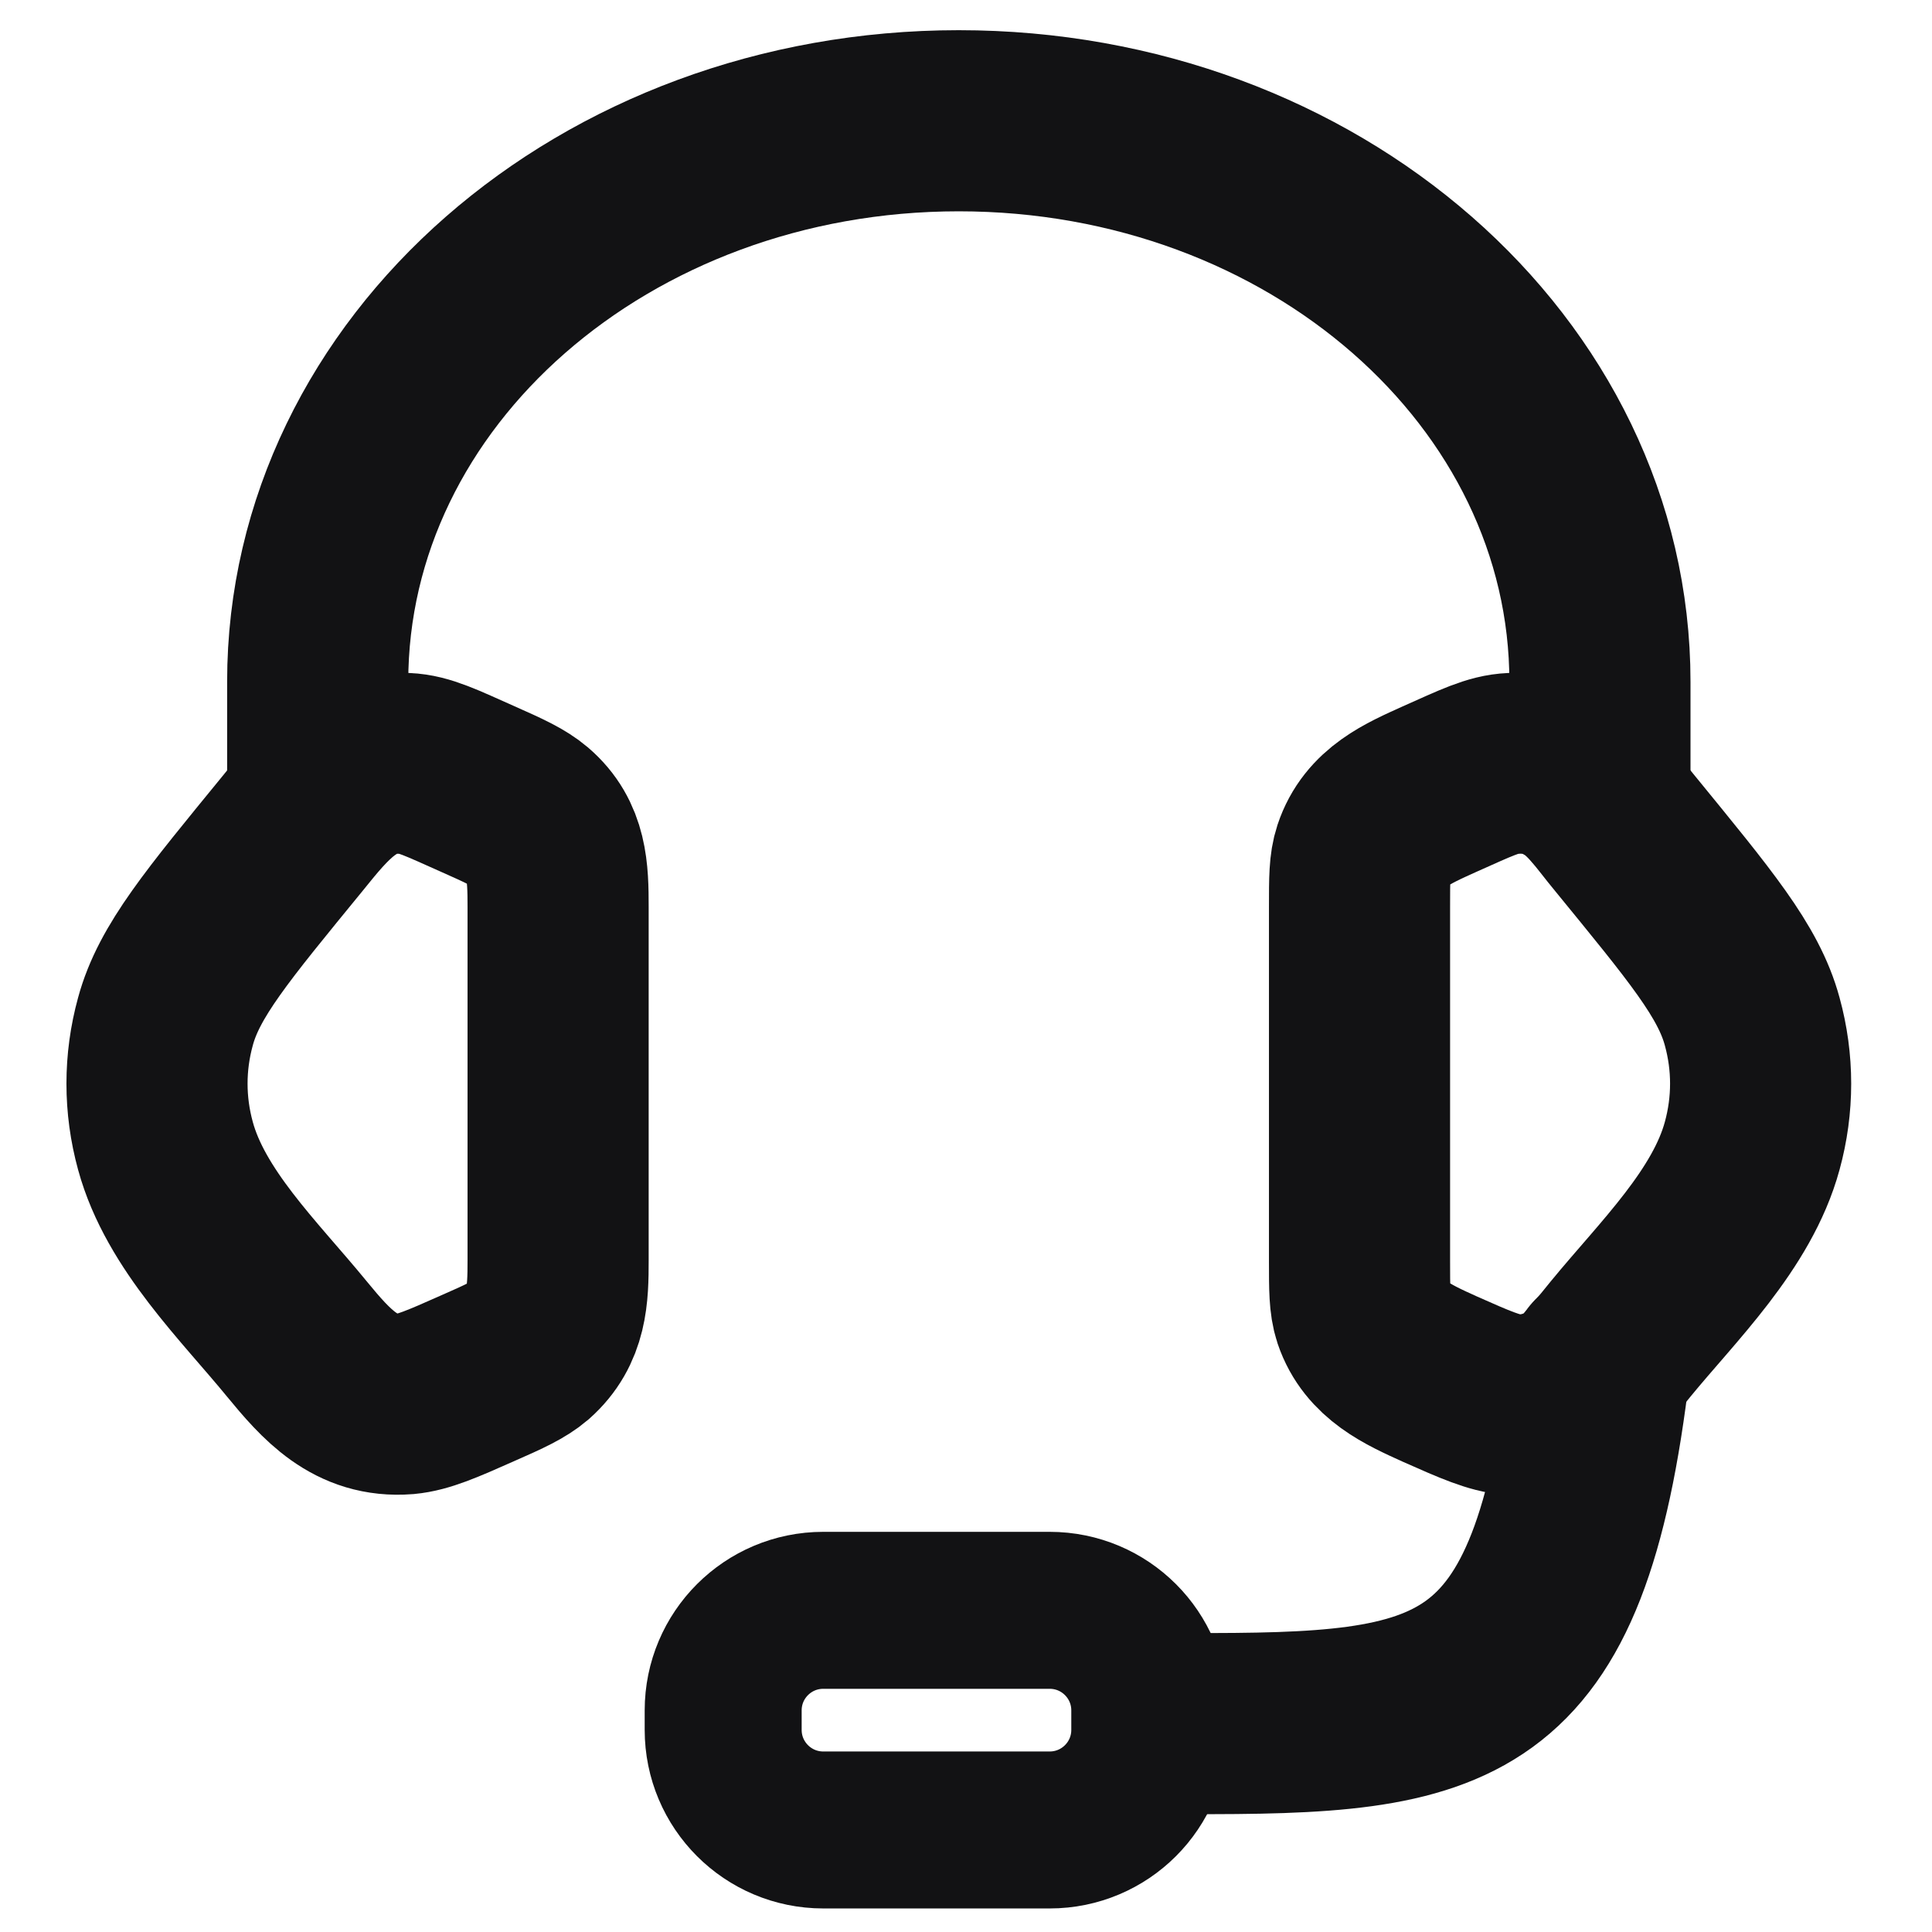<svg width="16" height="16" viewBox="0 0 16 16" fill="none" xmlns="http://www.w3.org/2000/svg">
<g clip-path="url(#clip0_870_5506)">
<path d="M11.259 7.511C11.259 7.278 11.259 7.166 11.292 7.066C11.391 6.767 11.657 6.655 11.922 6.535C12.221 6.402 12.367 6.329 12.52 6.323C12.686 6.309 12.858 6.343 12.998 6.429C13.19 6.535 13.323 6.741 13.456 6.9C14.079 7.663 14.398 8.042 14.511 8.46C14.604 8.798 14.604 9.15 14.511 9.489C14.345 10.099 13.814 10.61 13.422 11.088C13.223 11.334 13.124 11.453 12.998 11.526C12.851 11.606 12.686 11.646 12.52 11.632C12.374 11.619 12.221 11.553 11.922 11.42C11.657 11.3 11.391 11.181 11.292 10.889C11.259 10.789 11.259 10.67 11.259 10.444V7.531V7.511Z" stroke="#121214" stroke-width="1.5"/>
<path d="M4.622 7.511C4.622 7.219 4.615 6.96 4.383 6.761C4.297 6.688 4.184 6.635 3.958 6.535C3.659 6.402 3.513 6.329 3.361 6.323C2.916 6.29 2.677 6.588 2.425 6.9C1.801 7.663 1.483 8.042 1.37 8.46C1.277 8.798 1.277 9.15 1.37 9.489C1.536 10.099 2.067 10.61 2.458 11.088C2.704 11.387 2.943 11.659 3.361 11.626C3.507 11.612 3.659 11.546 3.958 11.413C4.184 11.314 4.297 11.261 4.383 11.188C4.615 10.982 4.622 10.723 4.622 10.438V7.524V7.511Z" stroke="#121214" stroke-width="1.5"/>
<path d="M13.25 6.641V5.646C13.25 3.077 10.874 1 7.94 1C5.007 1 2.631 3.077 2.631 5.646V6.641" stroke="#121214" stroke-width="1.5" stroke-linecap="round" stroke-linejoin="round"/>
<path d="M13.25 11.287C12.911 14.168 12.062 14.28 9.832 14.274" stroke="#121214" stroke-width="1.5" stroke-linecap="round" stroke-linejoin="round"/>
<path d="M8.693 13.336H6.818C6.36 13.336 5.989 13.707 5.989 14.165V14.326C5.989 14.784 6.36 15.155 6.818 15.155H8.693C9.151 15.155 9.522 14.784 9.522 14.326V14.165C9.522 13.707 9.151 13.336 8.693 13.336Z" stroke="#121214" stroke-width="1.3" stroke-miterlimit="10"/>
</g>
<defs>
<clipPath id="clip0_870_5506">
<rect width="16" height="16" fill="white"/>
</clipPath>
</defs>
</svg>
